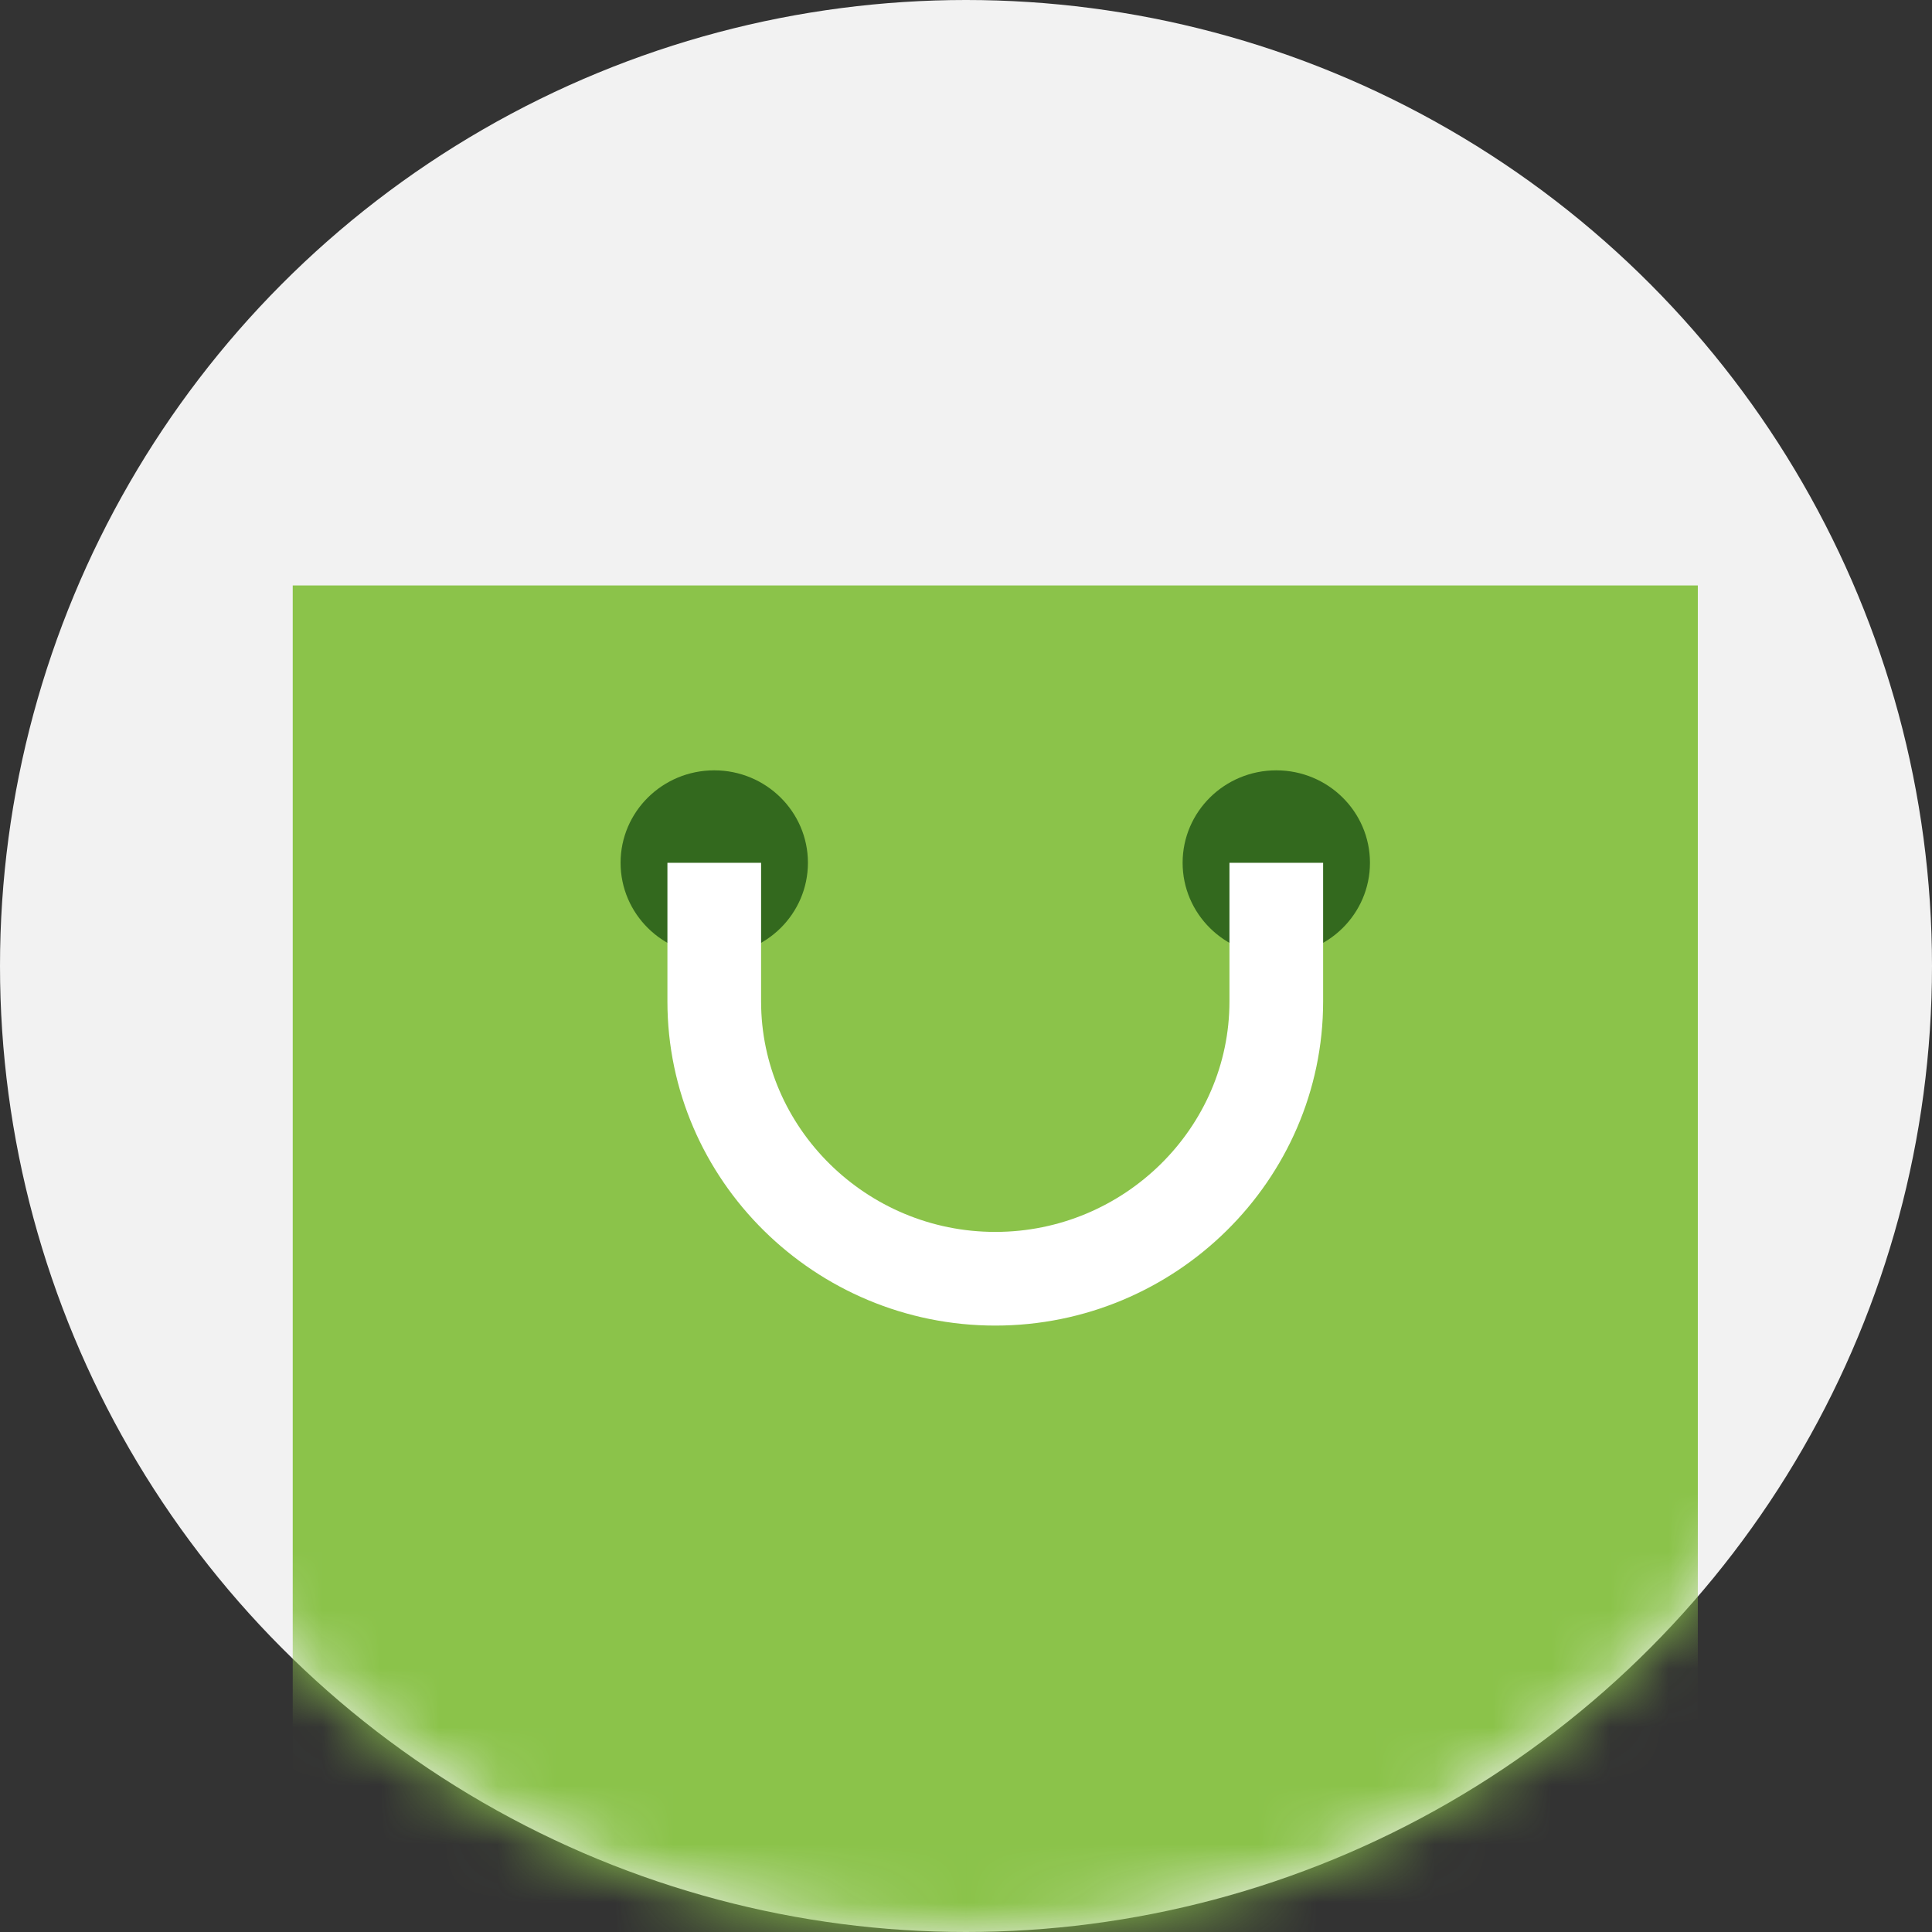 <?xml version="1.0" encoding="UTF-8" standalone="no"?>
<svg width="66px" height="66px" viewBox="0 0 33 33" version="1.1" xmlns="http://www.w3.org/2000/svg" xmlns:xlink="http://www.w3.org/1999/xlink" xmlns:sketch="http://www.bohemiancoding.com/sketch/ns">
    <rect x="0" y="0" width="33" height="33" fill="#333333" stroke="none"/>
    <!-- Generator: Sketch 3.3.3 (12072) - http://www.bohemiancoding.com/sketch -->
    <title>svg3</title>
    <desc>Created with Sketch.</desc>
    <defs>
        <circle id="path-1" cx="16.5" cy="16.5" r="16.5"></circle>
    </defs>
    <g id="Page-2" stroke="none" stroke-width="1" fill="none" fill-rule="evenodd" sketch:type="MSPage">
        <g id="首页-copy" sketch:type="MSArtboardGroup" transform="translate(-190, -251)">
            <g id="Group-Copy-6" sketch:type="MSLayerGroup" transform="translate(0, 238)">
                <g id="Rectangle-61-Copy-5-+-Bitmap-+-摇优惠-Copy-Copy-Copy-Copy-Copy" transform="translate(188, 11)">
                    <g id="svg3" transform="translate(2, 2)">
                        <mask id="mask-2" sketch:name="Mask" fill="white">
                            <use xlink:href="#path-1"></use>
                        </mask>
                        <use id="Mask" fill="#F2F2F2" sketch:type="MSShapeGroup" xlink:href="#path-1"></use>
                        <g id="shoppig_bag" mask="url(#mask-2)" sketch:type="MSShapeGroup">
                            <g transform="translate(5, 10)">
                                <rect id="Rectangle-path" stroke="none" fill="#8BC34A" fill-rule="evenodd" x="0" y="0" width="24" height="30"></rect>
                                <ellipse id="Oval" stroke="none" fill="#33691E" fill-rule="evenodd" cx="16.8" cy="4.737" rx="1.6" ry="1.579"></ellipse>
                                <ellipse id="Oval" stroke="none" fill="#33691E" fill-rule="evenodd" cx="7.2" cy="4.737" rx="1.6" ry="1.579"></ellipse>
                                <path d="M16.8,4.737 L16.8,7.105 C16.8,9.711 14.64,11.842 12,11.842 L12,11.842 C9.36,11.842 7.2,9.711 7.2,7.105 L7.2,4.737" id="Shape" stroke="#FFFFFF" stroke-width="1.6" fill="none"></path>
                            </g>
                        </g>
                    </g>
                </g>
            </g>
        </g>
    </g>
</svg>